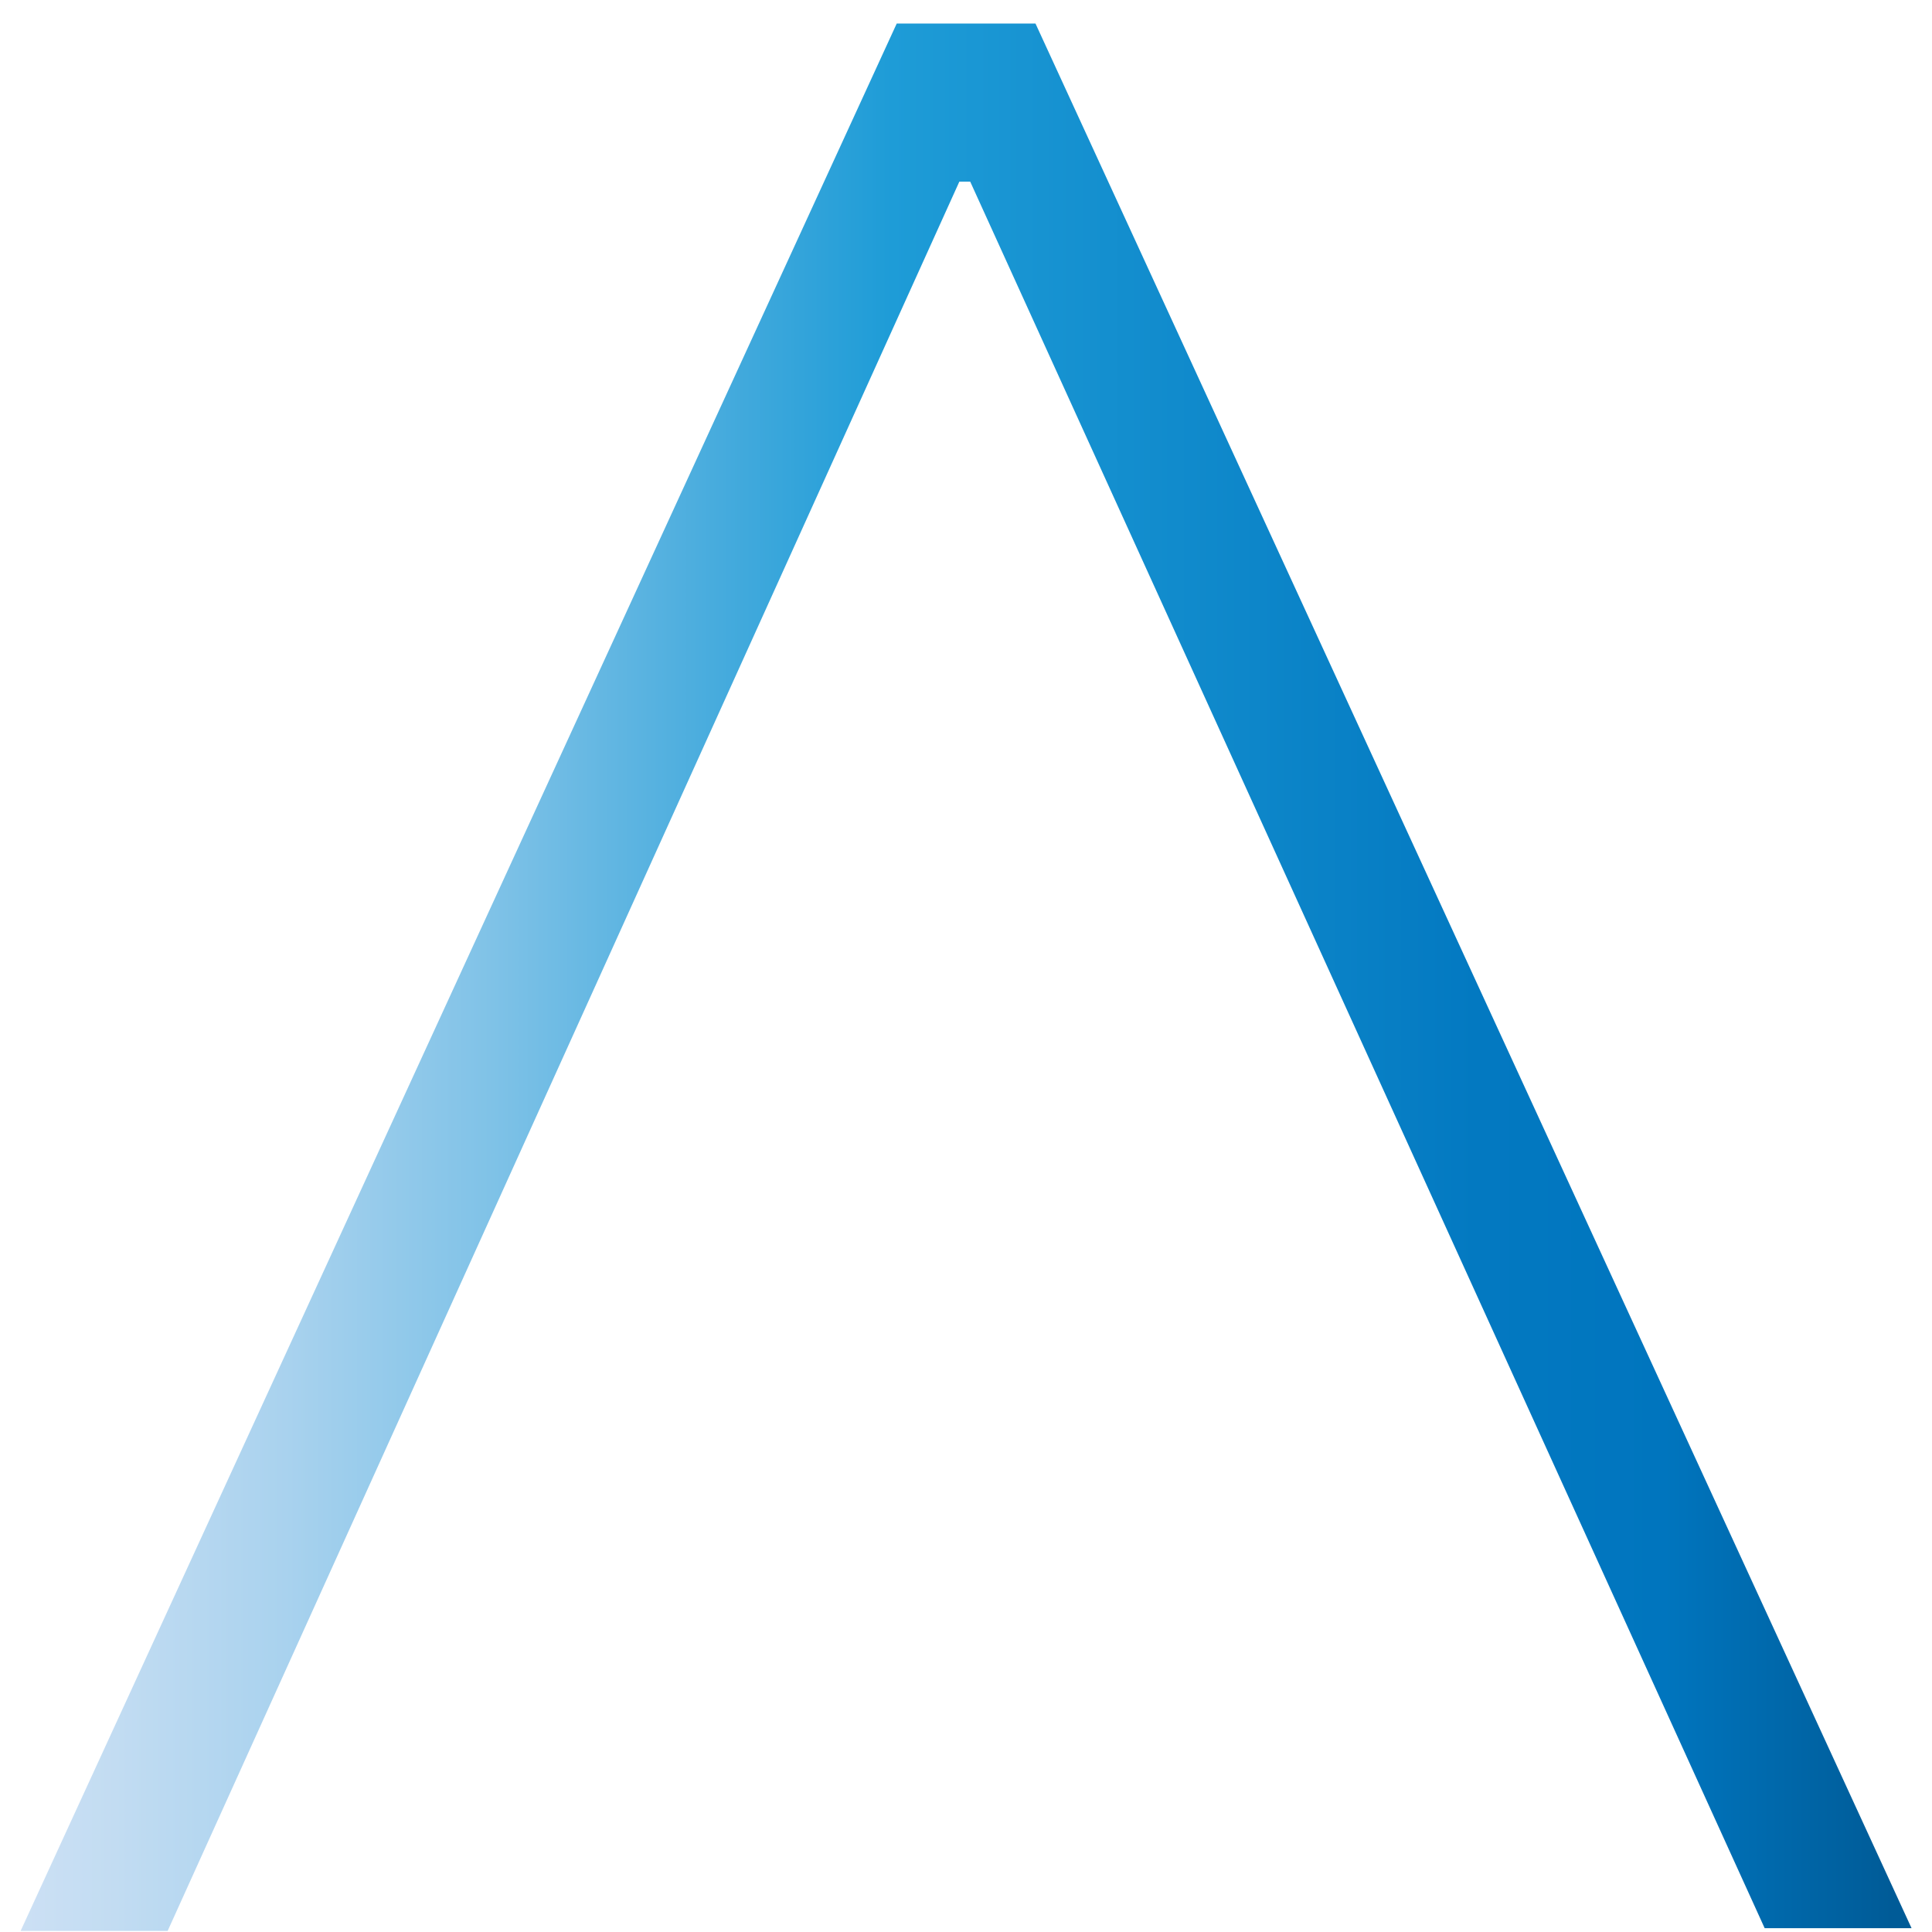 <svg width="64" height="64" viewBox="0 0 64 64" fill="none" xmlns="http://www.w3.org/2000/svg">
<path d="M0.684 63.962L29.705 0.78H34.302L63.323 63.874H58.457L32.14 6.018H31.779L5.553 63.965H0.687L0.684 63.962Z" fill="url(#paint0_linear_1_244)"/>
<defs>
<linearGradient id="paint0_linear_1_244" x1="0.684" y1="32.37" x2="63.326" y2="32.37" gradientUnits="userSpaceOnUse">
<stop stop-color="#CCE0F4"/>
<stop offset="0.05" stop-color="#C2DCF2"/>
<stop offset="0.14" stop-color="#A9D2EE"/>
<stop offset="0.25" stop-color="#7FC2E7"/>
<stop offset="0.37" stop-color="#46ABDD"/>
<stop offset="0.46" stop-color="#1E9CD7"/>
<stop offset="0.77" stop-color="#0379C1"/>
<stop offset="0.87" stop-color="#0075BE"/>
<stop offset="0.99" stop-color="#005B97"/>
</linearGradient>
</defs>
</svg>
